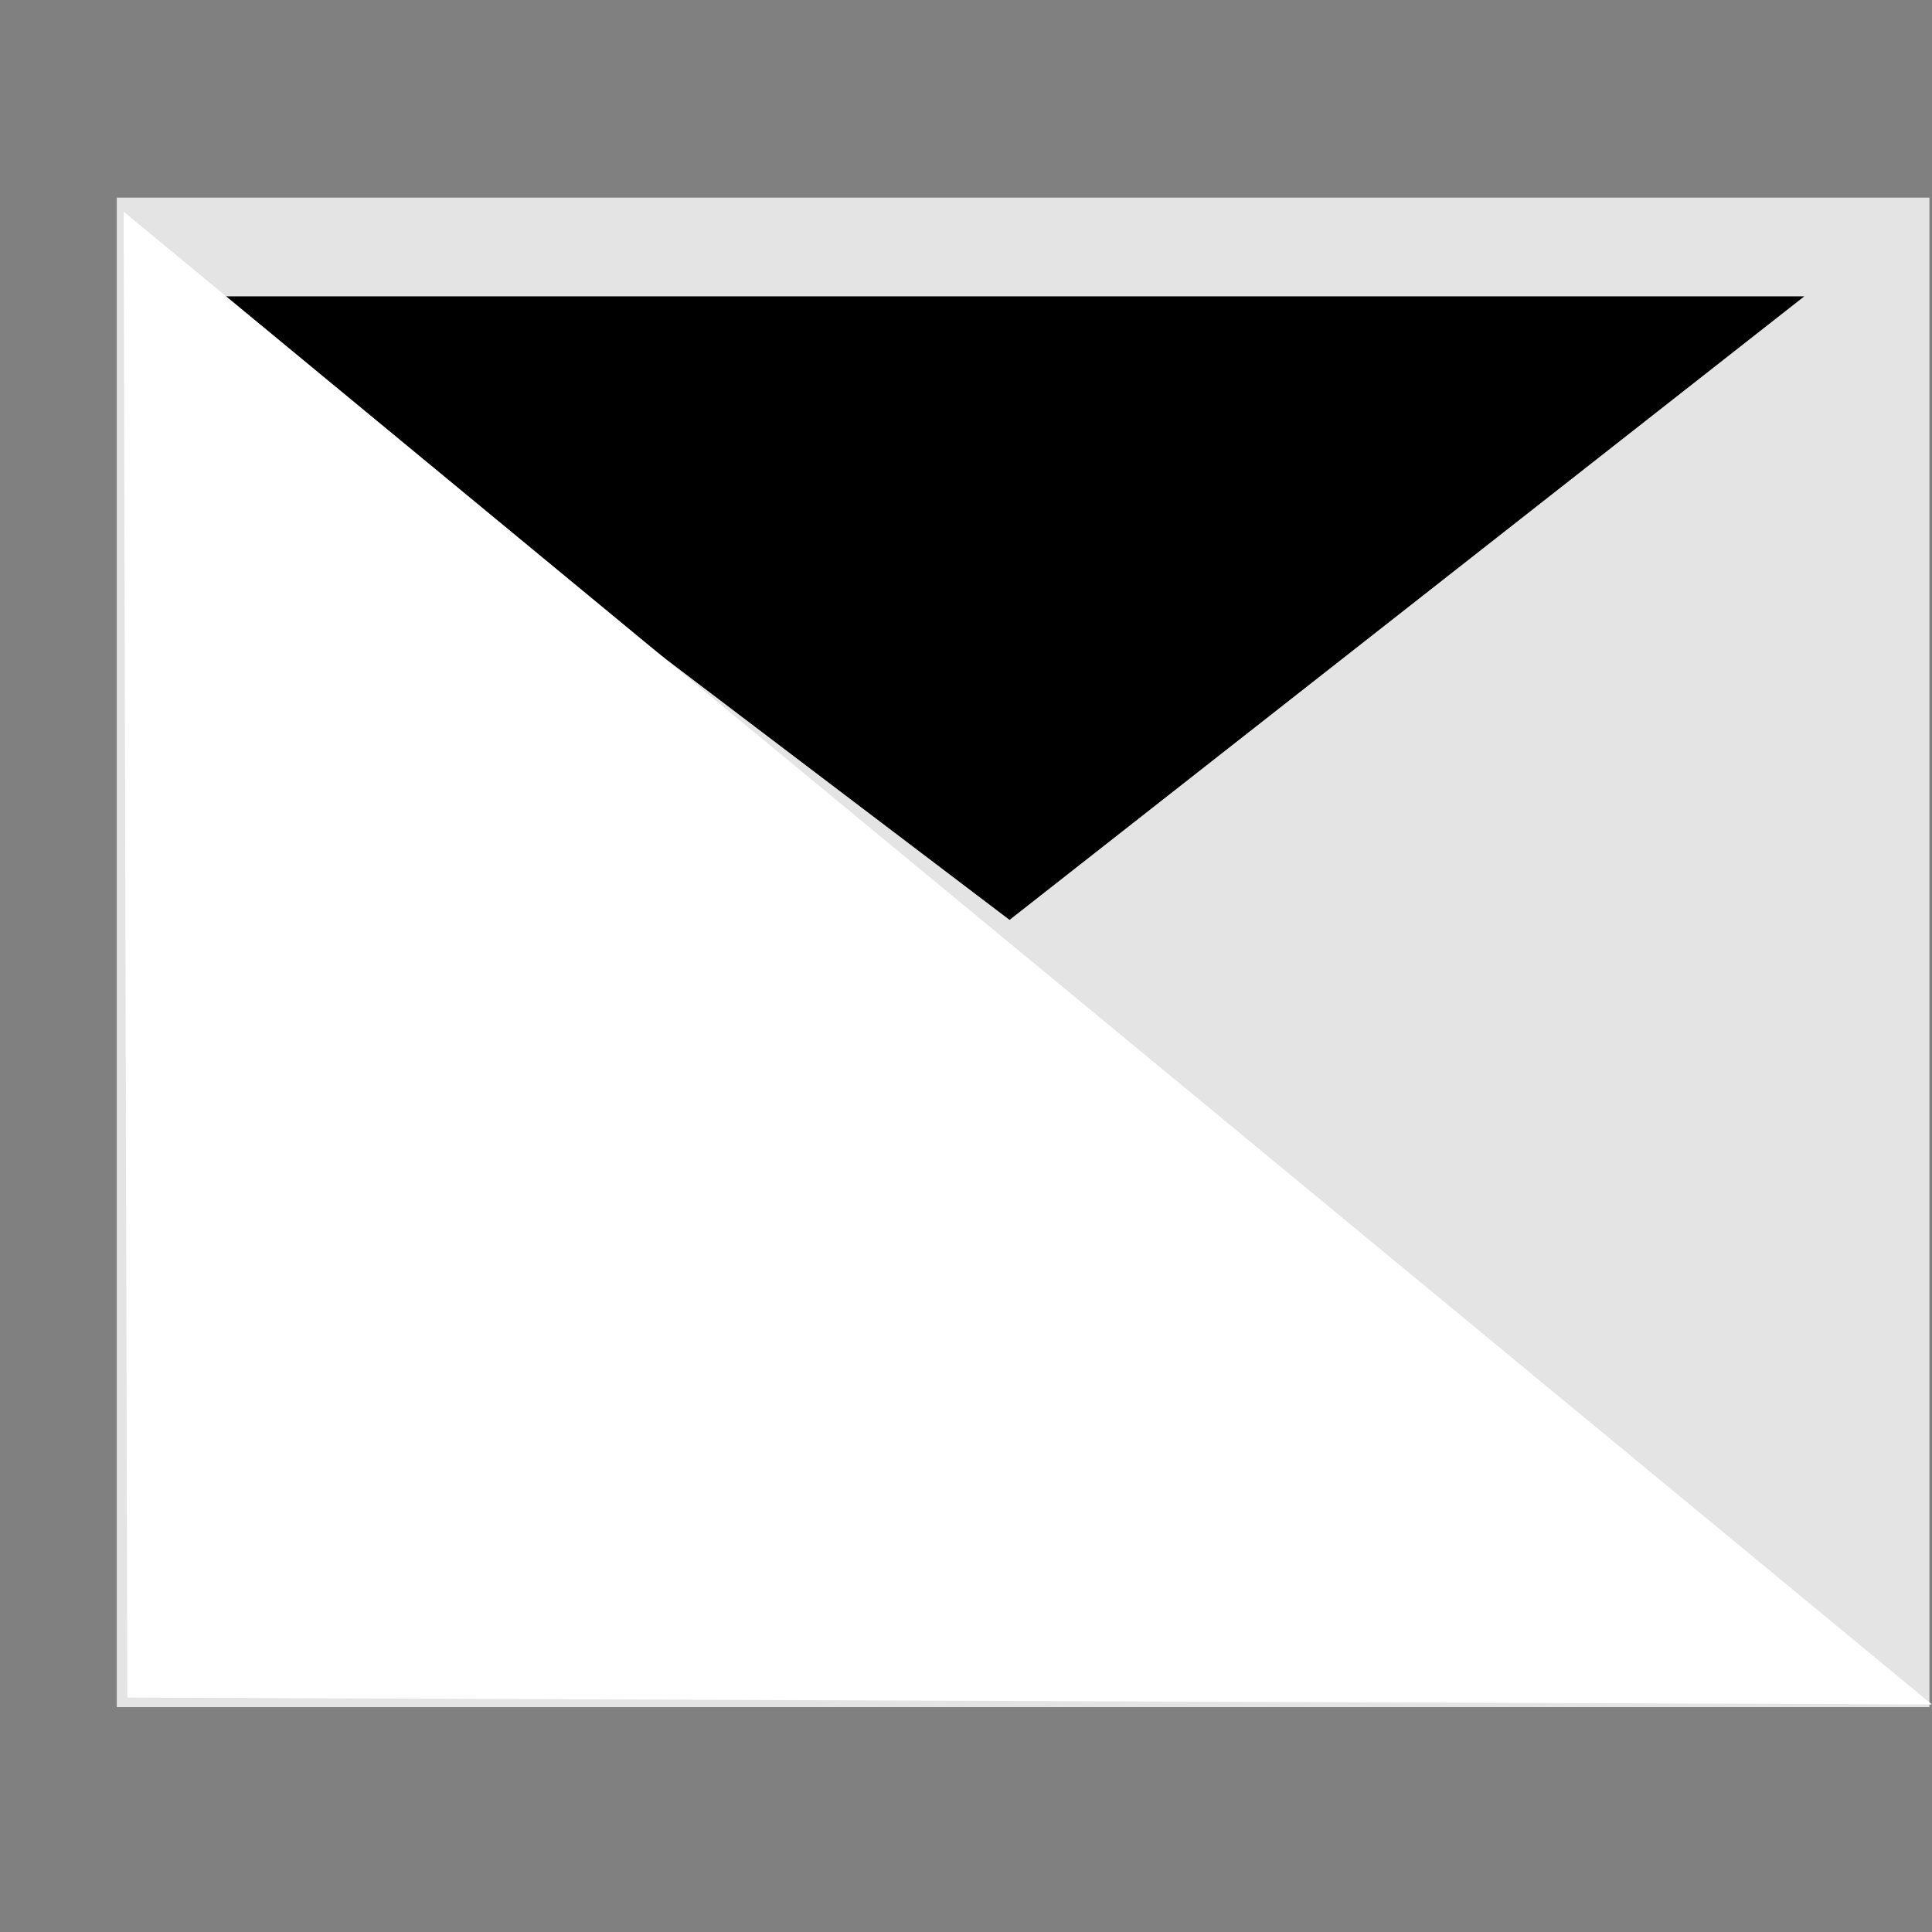 <svg width="24" height="24" viewBox="0 0 24 24" fill="none" xmlns="http://www.w3.org/2000/svg">
<rect x="0" y="0" width="24" height="24" fill="#808080" stroke="none"/>
<rect x="1.451" y="2.455" width="22.517" height="18.752" fill="#E4E4E4"/>
<path d="M12.541 11.427L22.414 3.681H2.332L12.541 11.427Z" fill="black"/>
<path d="M1.536 2.63L24 21.174L1.582 21.088L1.536 2.63Z" fill="white"/>
</svg>
